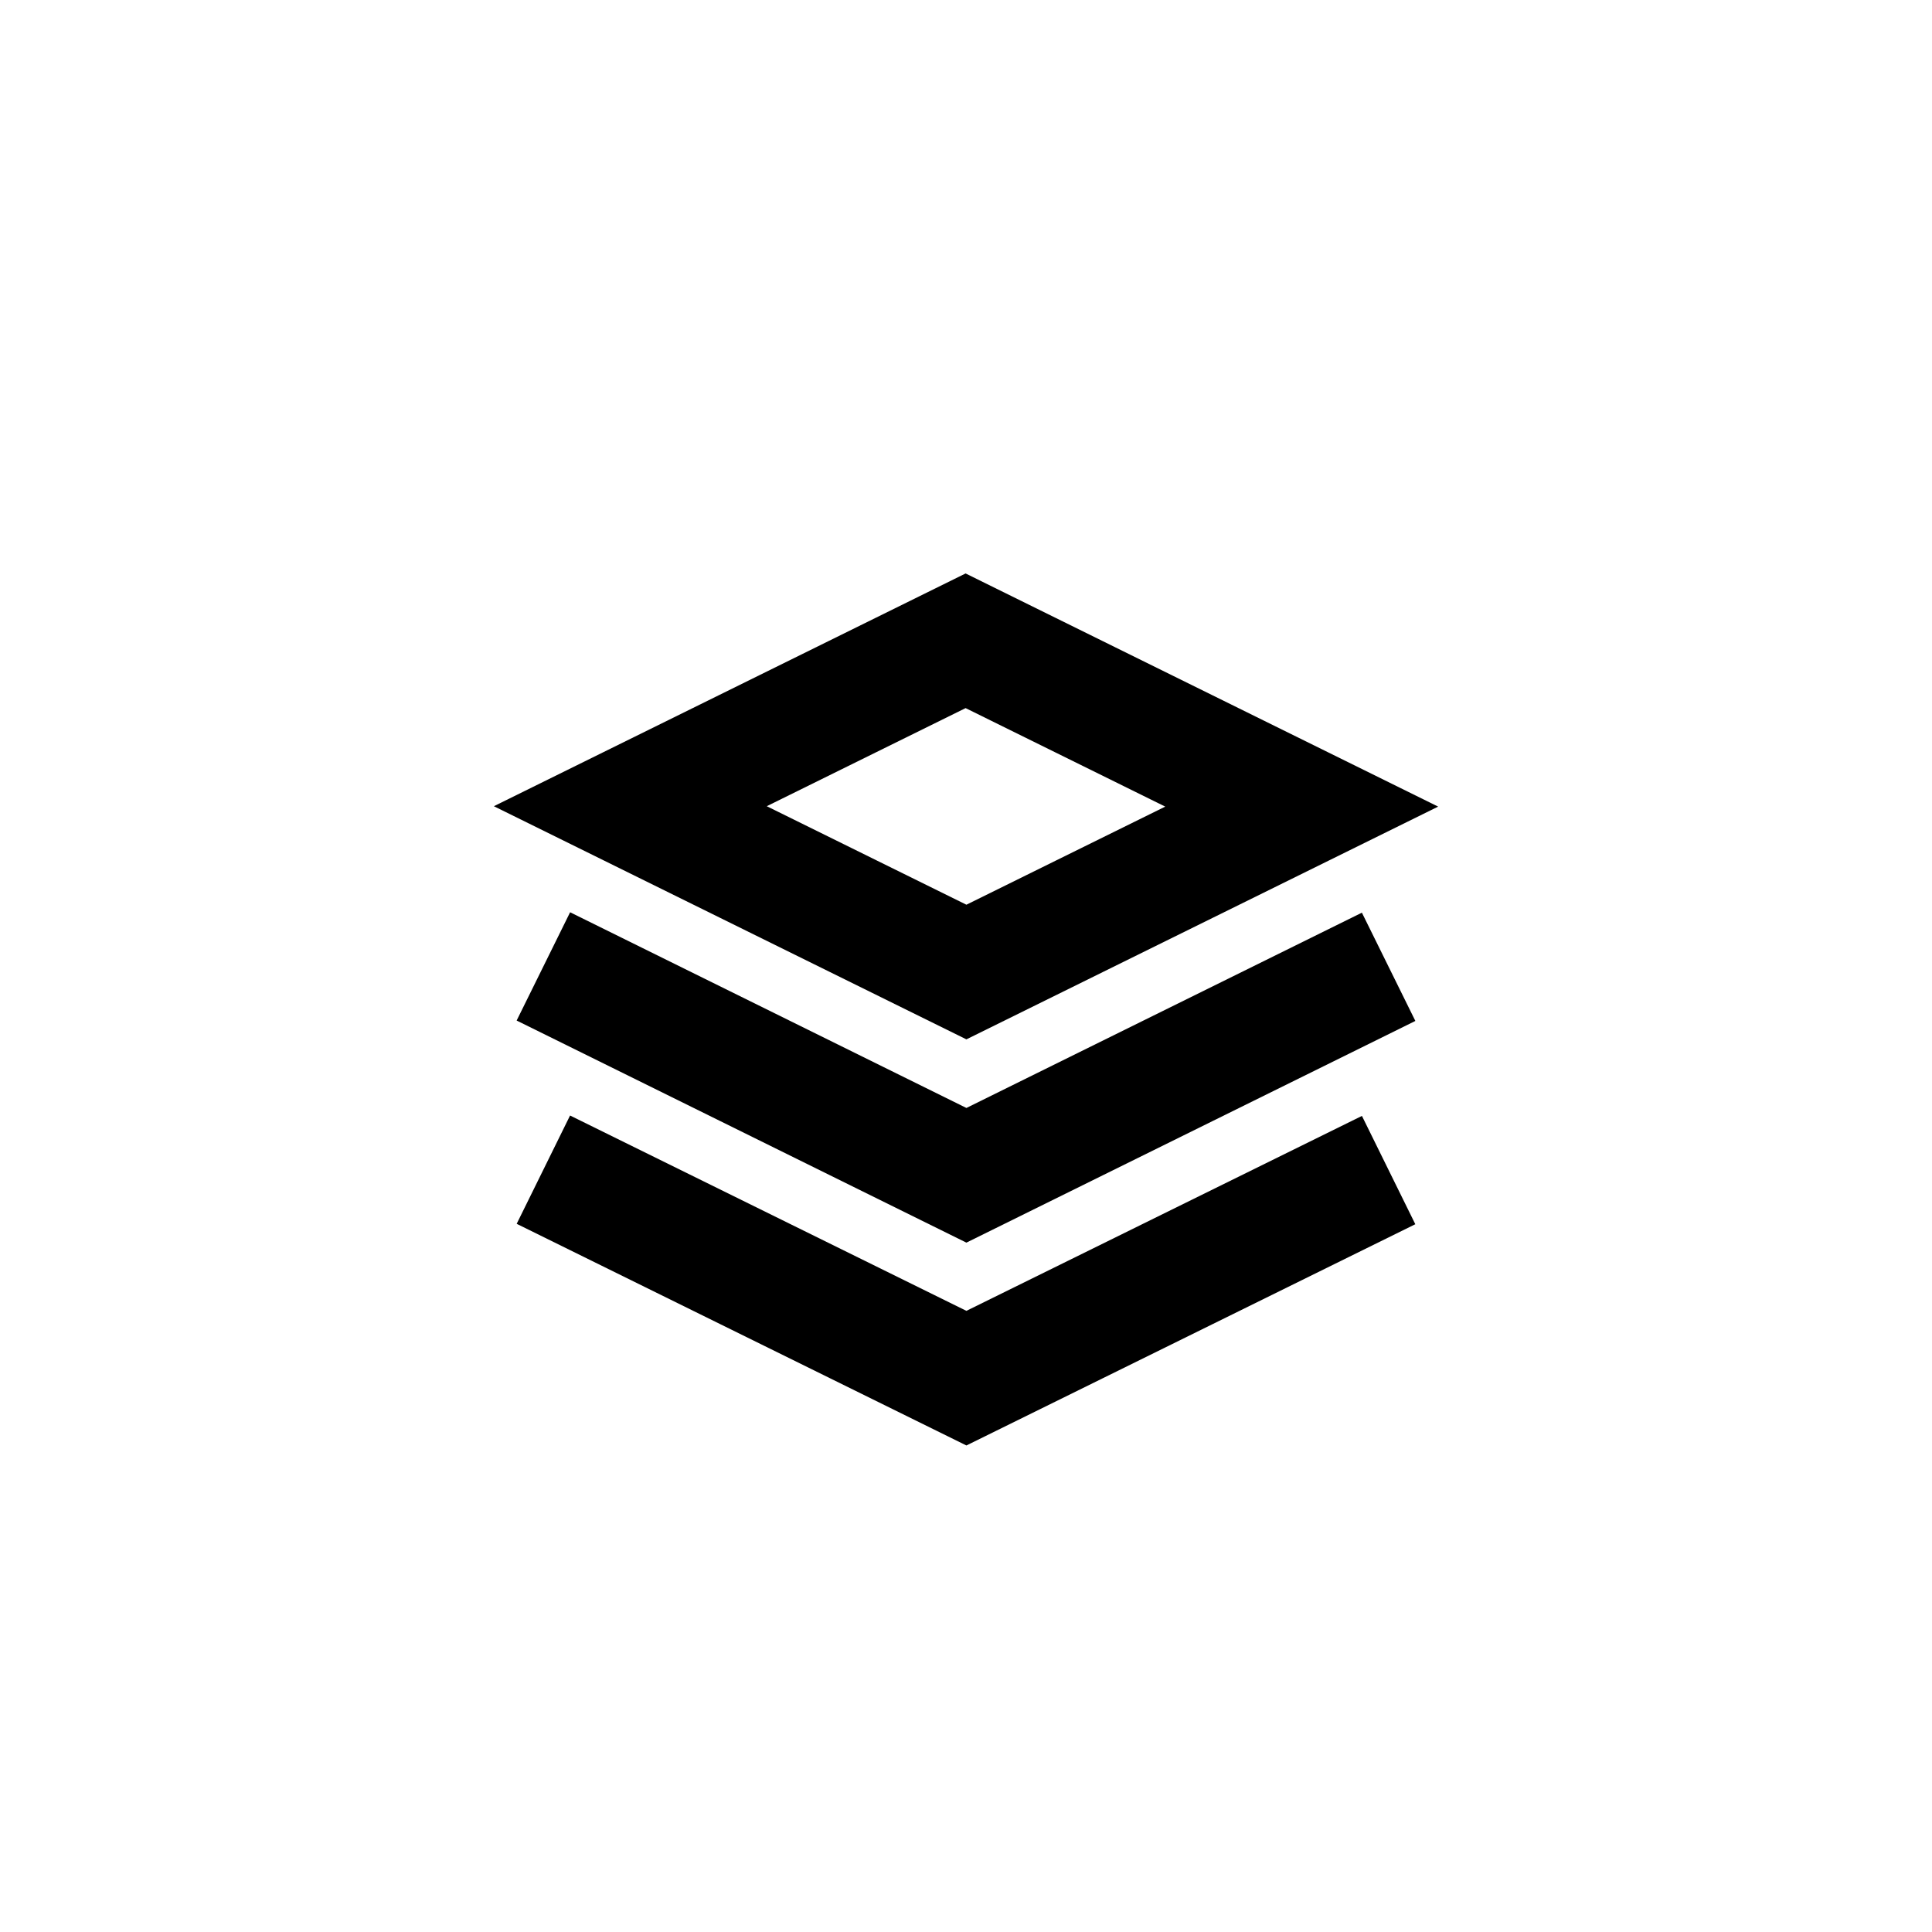 <svg id="레이어_1" data-name="레이어 1" xmlns="http://www.w3.org/2000/svg" viewBox="0 0 48 48"><defs><style>.cls-1{fill:none;stroke:#000;stroke-miterlimit:10;stroke-width:3px;}</style></defs><polyline class="cls-1" points="34.5 24.02 24.01 29.2 13.5 24.01"/><polyline class="cls-1" points="34.5 29.07 24.01 34.24 13.5 29.06"/><polygon class="cls-1" points="24.01 24.15 15.66 20.03 23.99 15.92 32.34 20.04 24.01 24.15"/></svg>